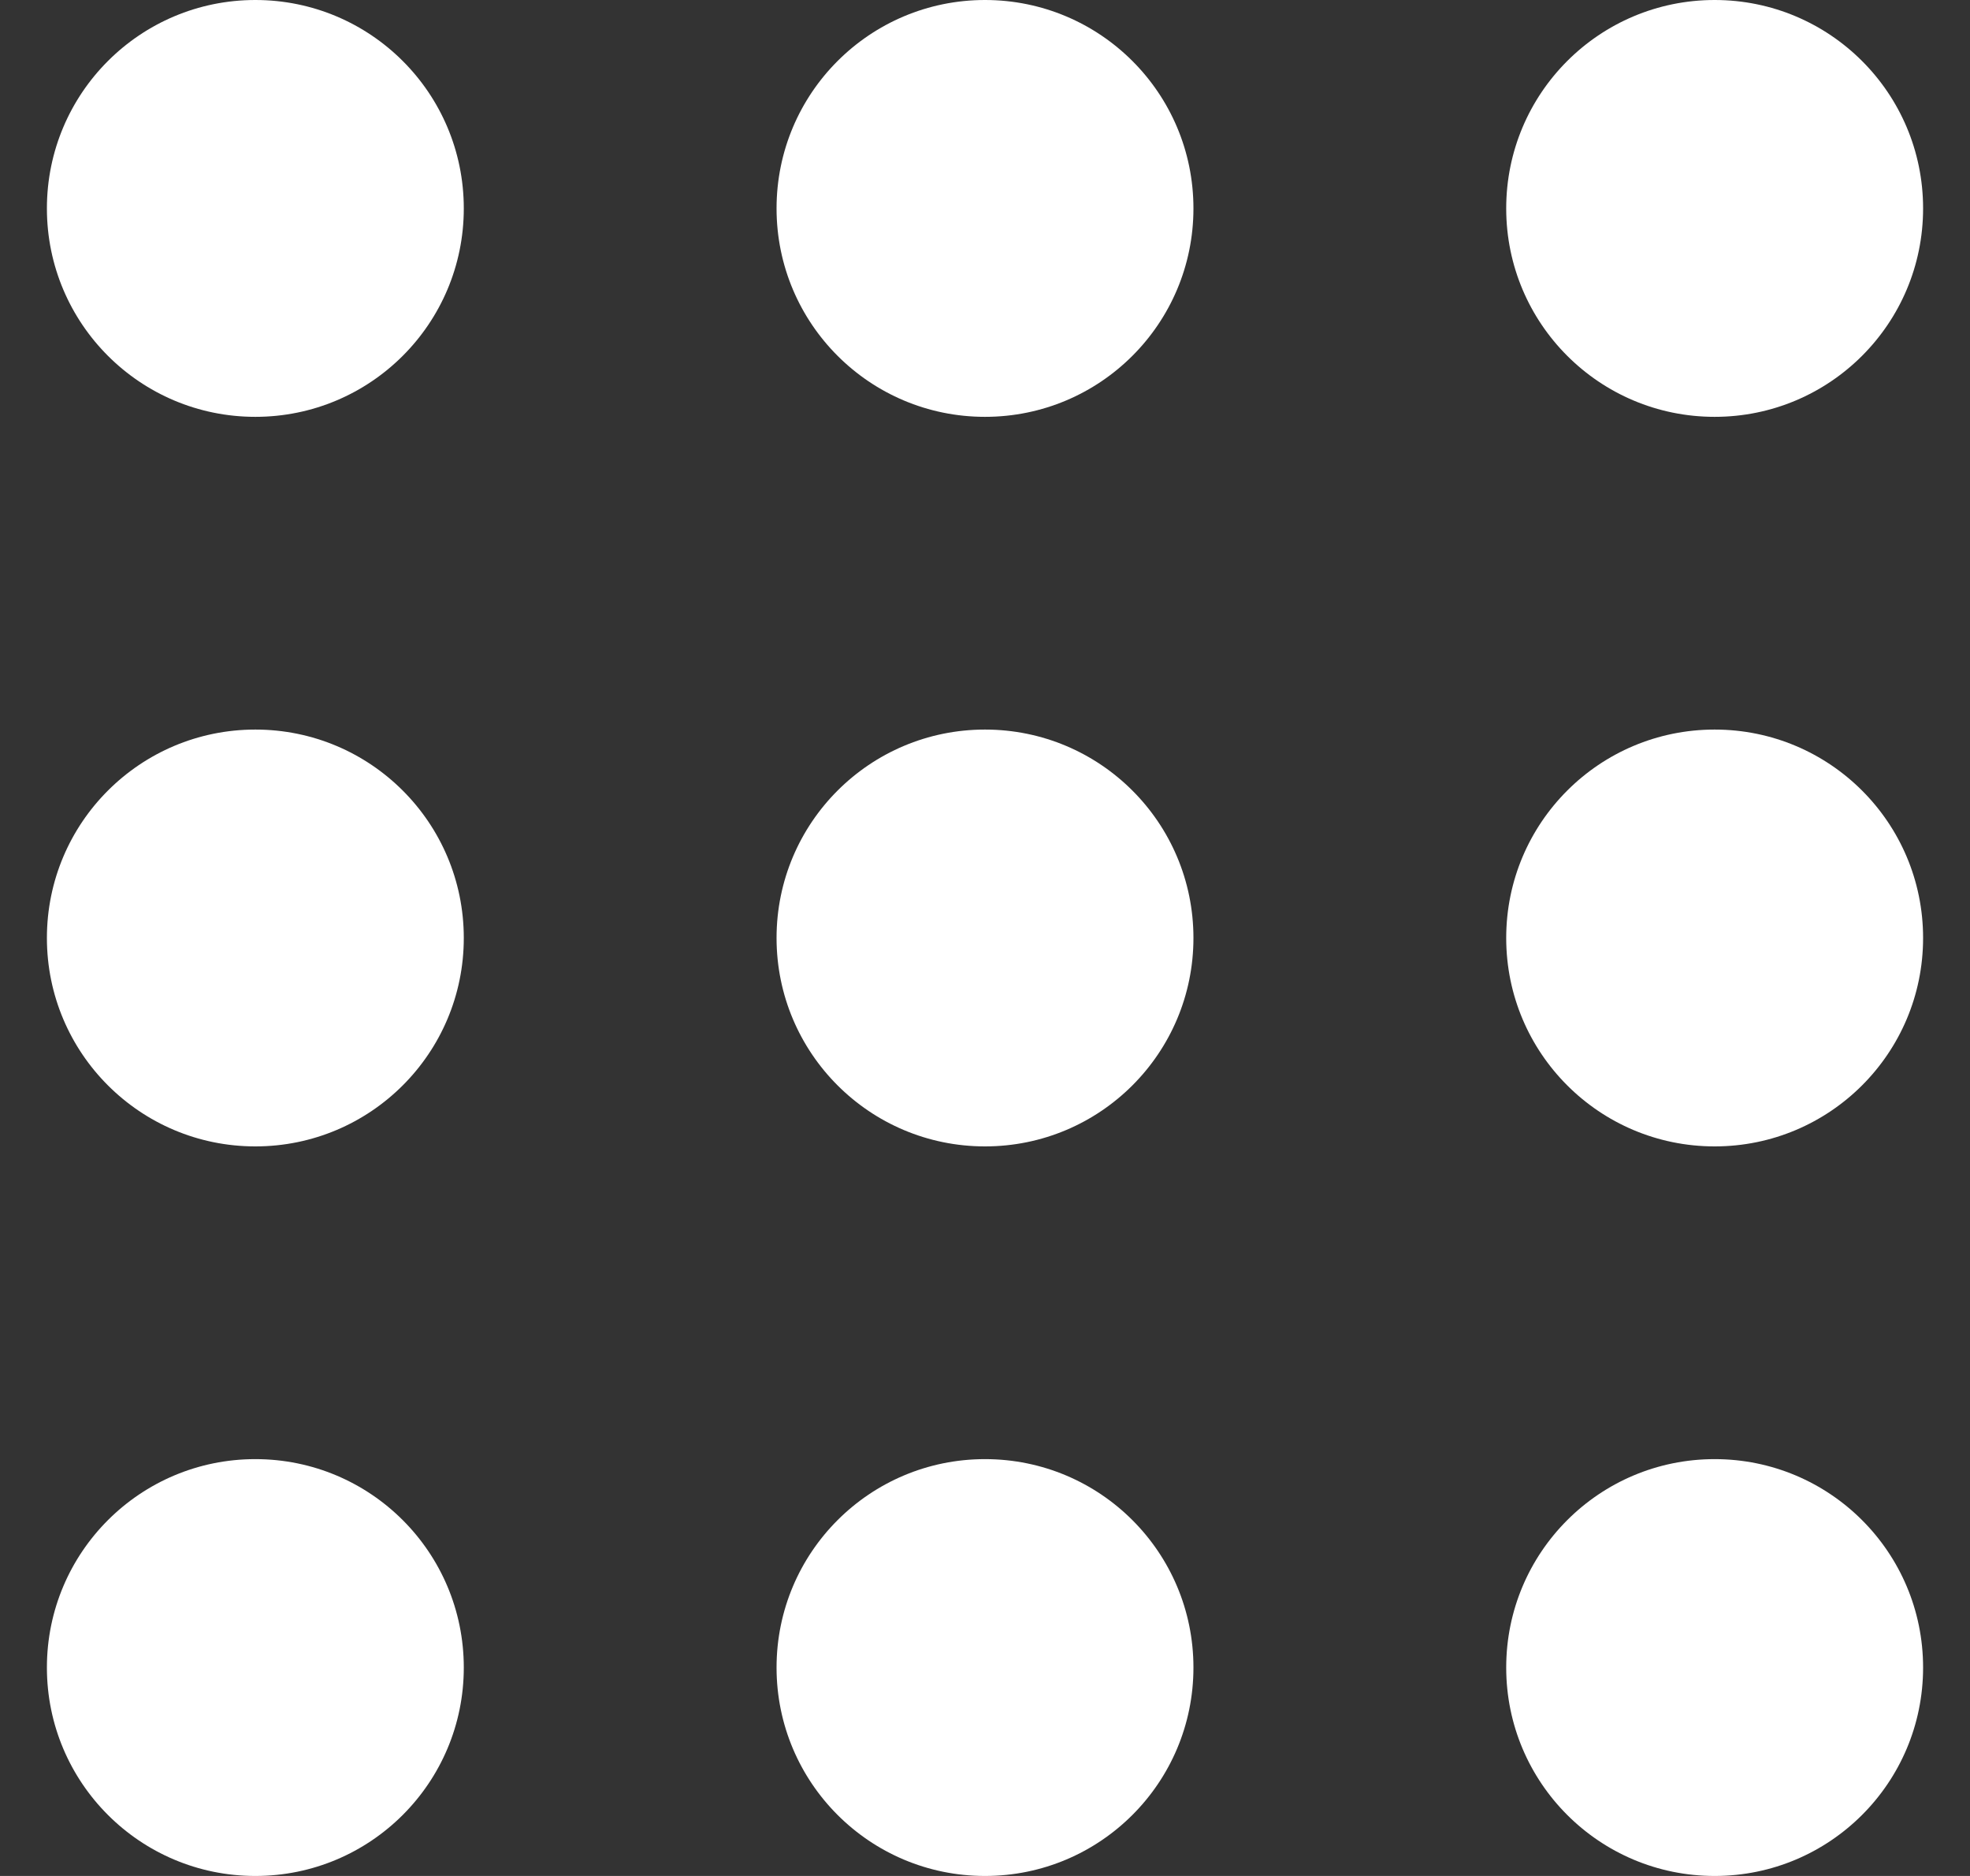 <svg width="21" height="20" viewBox="0 0 21 20" fill="none" xmlns="http://www.w3.org/2000/svg">
<rect x="0" y="0" width="21" height="20" fill="#333333" stroke="none"/>
<path d="M2.722 0C1.494 0 0.5 0.994 0.5 2.222C0.5 3.45 1.494 4.444 2.722 4.444C3.95 4.444 4.944 3.45 4.944 2.222C4.944 0.994 3.95 0 2.722 0ZM10.5 0C9.272 0 8.278 0.994 8.278 2.222C8.278 3.45 9.272 4.444 10.5 4.444C11.728 4.444 12.722 3.45 12.722 2.222C12.722 0.994 11.728 0 10.5 0ZM18.278 0C17.05 0 16.056 0.994 16.056 2.222C16.056 3.45 17.05 4.444 18.278 4.444C19.506 4.444 20.5 3.45 20.5 2.222C20.5 0.994 19.506 0 18.278 0ZM2.722 7.778C1.494 7.778 0.5 8.772 0.5 10C0.5 11.228 1.494 12.222 2.722 12.222C3.95 12.222 4.944 11.228 4.944 10C4.944 8.772 3.95 7.778 2.722 7.778ZM10.5 7.778C9.272 7.778 8.278 8.772 8.278 10C8.278 11.228 9.272 12.222 10.5 12.222C11.728 12.222 12.722 11.228 12.722 10C12.722 8.772 11.728 7.778 10.5 7.778ZM18.278 7.778C17.05 7.778 16.056 8.772 16.056 10C16.056 11.228 17.05 12.222 18.278 12.222C19.506 12.222 20.5 11.228 20.5 10C20.5 8.772 19.506 7.778 18.278 7.778ZM2.722 15.556C1.494 15.556 0.5 16.55 0.5 17.778C0.5 19.006 1.494 20 2.722 20C3.95 20 4.944 19.006 4.944 17.778C4.944 16.55 3.95 15.556 2.722 15.556ZM10.5 15.556C9.272 15.556 8.278 16.55 8.278 17.778C8.278 19.006 9.272 20 10.5 20C11.728 20 12.722 19.006 12.722 17.778C12.722 16.55 11.728 15.556 10.5 15.556ZM18.278 15.556C17.05 15.556 16.056 16.55 16.056 17.778C16.056 19.006 17.05 20 18.278 20C19.506 20 20.5 19.006 20.5 17.778C20.5 16.55 19.506 15.556 18.278 15.556Z" fill="white"/>
</svg>
